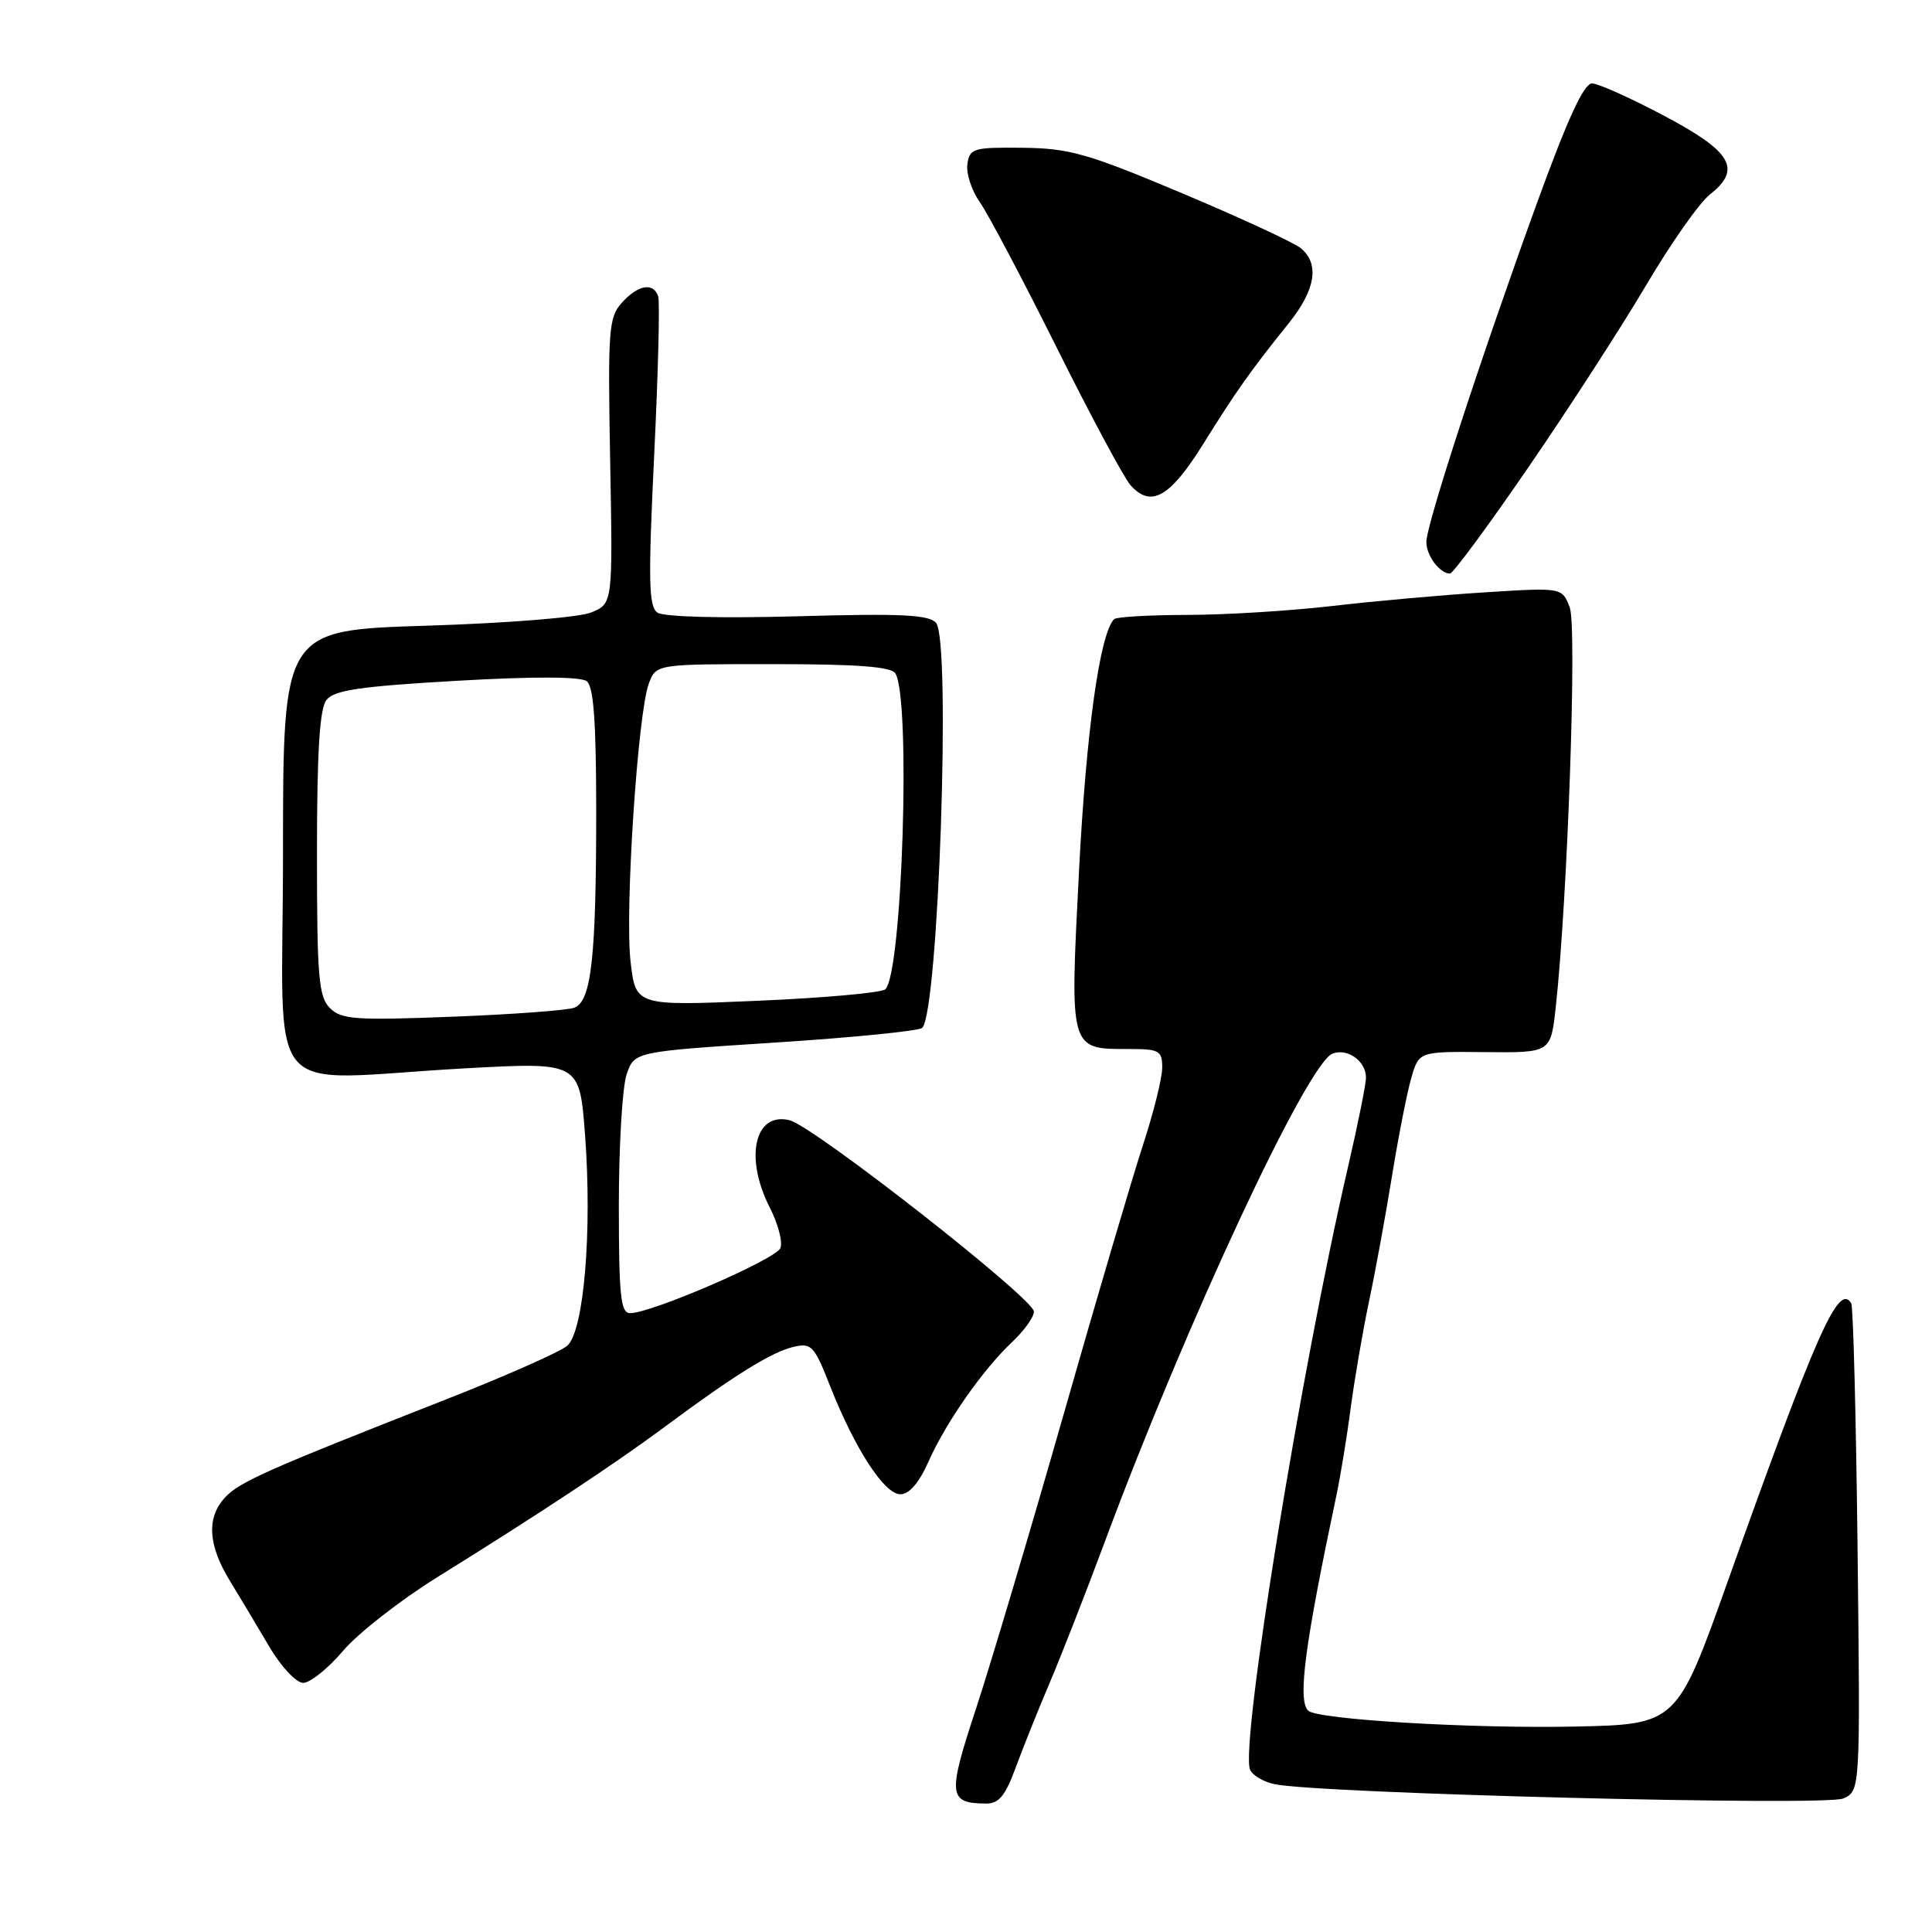 <?xml version="1.0" encoding="UTF-8" standalone="no"?>
<!DOCTYPE svg PUBLIC "-//W3C//DTD SVG 1.1//EN" "http://www.w3.org/Graphics/SVG/1.1/DTD/svg11.dtd" >
<svg xmlns="http://www.w3.org/2000/svg" xmlns:xlink="http://www.w3.org/1999/xlink" version="1.1" viewBox="0 0 256 256">
 <g >
 <path fill="currentColor"
d=" M 134.57 234.25 C 135.53 231.64 137.56 226.57 139.08 223.00 C 140.60 219.43 143.90 211.00 146.40 204.27 C 157.18 175.29 173.23 140.89 176.57 139.61 C 178.56 138.85 181.00 140.60 181.00 142.80 C 181.00 143.66 179.90 149.12 178.55 154.93 C 172.40 181.46 164.33 231.10 165.63 234.47 C 165.91 235.20 167.34 236.07 168.82 236.40 C 174.30 237.64 241.89 239.35 244.23 238.31 C 246.50 237.30 246.50 237.30 246.14 205.40 C 245.94 187.85 245.56 173.14 245.30 172.70 C 243.64 169.92 240.73 176.47 228.95 209.50 C 222.18 228.50 222.18 228.50 208.57 228.78 C 194.90 229.06 174.51 227.84 173.34 226.67 C 171.92 225.26 172.88 218.01 177.12 197.96 C 177.64 195.46 178.49 190.29 178.99 186.46 C 179.50 182.63 180.58 176.35 181.39 172.50 C 182.21 168.65 183.57 161.22 184.42 156.00 C 185.26 150.78 186.42 144.88 186.98 142.91 C 188.01 139.32 188.01 139.32 196.75 139.41 C 205.48 139.50 205.48 139.50 206.14 133.50 C 207.71 119.22 208.98 83.07 208.00 80.49 C 206.99 77.84 206.99 77.84 196.74 78.49 C 191.11 78.84 182.00 79.66 176.50 80.30 C 171.00 80.94 162.38 81.47 157.34 81.48 C 152.30 81.49 147.93 81.74 147.63 82.04 C 145.74 83.92 143.93 96.86 142.98 115.30 C 141.75 139.37 141.65 139.00 149.69 139.00 C 153.61 139.00 154.00 139.23 154.00 141.47 C 154.00 142.83 152.85 147.44 151.45 151.72 C 150.05 156.00 145.30 172.10 140.91 187.50 C 136.51 202.90 131.30 220.39 129.34 226.37 C 125.53 237.91 125.64 238.95 130.67 238.98 C 132.35 239.00 133.22 237.93 134.57 234.25 Z  M 45.45 218.75 C 47.44 216.41 53.05 212.03 57.92 209.00 C 71.45 200.60 81.49 193.96 88.17 189.00 C 97.24 182.26 102.21 179.17 105.10 178.48 C 107.52 177.90 107.88 178.28 110.00 183.68 C 113.28 191.99 117.18 198.00 119.31 198.00 C 120.47 198.00 121.78 196.48 123.01 193.72 C 125.30 188.52 130.25 181.45 134.13 177.81 C 135.71 176.32 137.00 174.52 137.00 173.79 C 137.00 172.08 107.85 149.25 104.63 148.44 C 100.00 147.28 98.61 153.36 101.99 159.98 C 103.09 162.13 103.73 164.55 103.41 165.37 C 102.84 166.85 86.34 174.00 83.49 174.00 C 82.24 174.00 82.00 171.71 82.00 159.65 C 82.00 151.76 82.47 143.96 83.04 142.33 C 84.07 139.35 84.07 139.35 102.77 138.14 C 113.05 137.48 121.80 136.60 122.20 136.20 C 124.35 134.05 126.03 84.94 124.04 82.55 C 123.13 81.45 119.49 81.27 105.70 81.66 C 95.46 81.94 87.94 81.75 87.11 81.17 C 85.95 80.37 85.88 76.96 86.68 60.35 C 87.21 49.43 87.45 39.94 87.21 39.25 C 86.57 37.38 84.54 37.74 82.40 40.11 C 80.65 42.06 80.53 43.66 80.85 61.10 C 81.20 79.97 81.20 79.97 78.35 81.15 C 76.73 81.81 67.32 82.57 56.50 82.91 C 37.50 83.50 37.50 83.50 37.50 113.00 C 37.50 146.89 34.26 143.07 61.65 141.56 C 76.79 140.73 76.79 140.73 77.52 150.36 C 78.48 163.18 77.37 176.37 75.17 178.31 C 74.25 179.12 66.97 182.34 59.00 185.47 C 35.30 194.77 31.76 196.35 29.83 198.41 C 27.34 201.08 27.55 204.72 30.48 209.50 C 31.82 211.70 34.18 215.63 35.71 218.24 C 37.26 220.86 39.25 222.98 40.17 222.99 C 41.09 222.99 43.47 221.09 45.45 218.75 Z  M 202.56 61.86 C 207.90 54.08 214.92 43.22 218.16 37.73 C 221.40 32.24 225.19 26.85 226.58 25.76 C 230.84 22.41 229.48 20.09 220.50 15.34 C 216.10 13.01 211.81 11.08 210.97 11.05 C 209.88 11.02 207.73 15.69 203.60 27.06 C 196.20 47.45 189.00 69.51 189.00 71.82 C 189.00 73.62 190.78 76.00 192.13 76.00 C 192.53 76.00 197.23 69.64 202.56 61.86 Z  M 159.39 58.90 C 163.82 51.79 165.71 49.12 170.75 42.85 C 174.32 38.41 174.88 34.97 172.37 32.89 C 171.47 32.15 164.39 28.87 156.62 25.60 C 144.10 20.33 141.71 19.65 135.50 19.58 C 128.98 19.51 128.48 19.65 128.18 21.75 C 128.01 22.98 128.74 25.23 129.81 26.75 C 130.88 28.26 135.46 36.92 139.99 46.00 C 144.51 55.08 148.93 63.31 149.80 64.29 C 152.49 67.33 155.03 65.90 159.39 58.90 Z  M 43.71 133.57 C 42.22 132.07 42.00 129.49 42.00 113.12 C 42.00 99.66 42.35 93.92 43.25 92.76 C 44.25 91.45 47.65 90.95 60.50 90.21 C 70.80 89.62 76.95 89.64 77.75 90.27 C 78.66 90.98 79.00 95.68 79.00 107.48 C 79.00 126.82 78.36 132.65 76.12 133.52 C 75.23 133.87 67.96 134.41 59.96 134.72 C 47.09 135.22 45.23 135.09 43.71 133.57 Z  M 83.55 127.40 C 82.78 120.70 84.51 94.42 85.98 90.55 C 86.95 88.00 86.95 88.00 102.42 88.00 C 113.60 88.00 118.09 88.34 118.64 89.23 C 120.71 92.58 119.57 128.83 117.32 131.08 C 116.86 131.54 109.23 132.23 100.36 132.61 C 84.23 133.30 84.23 133.30 83.55 127.40 Z "/>
</g>
</svg>